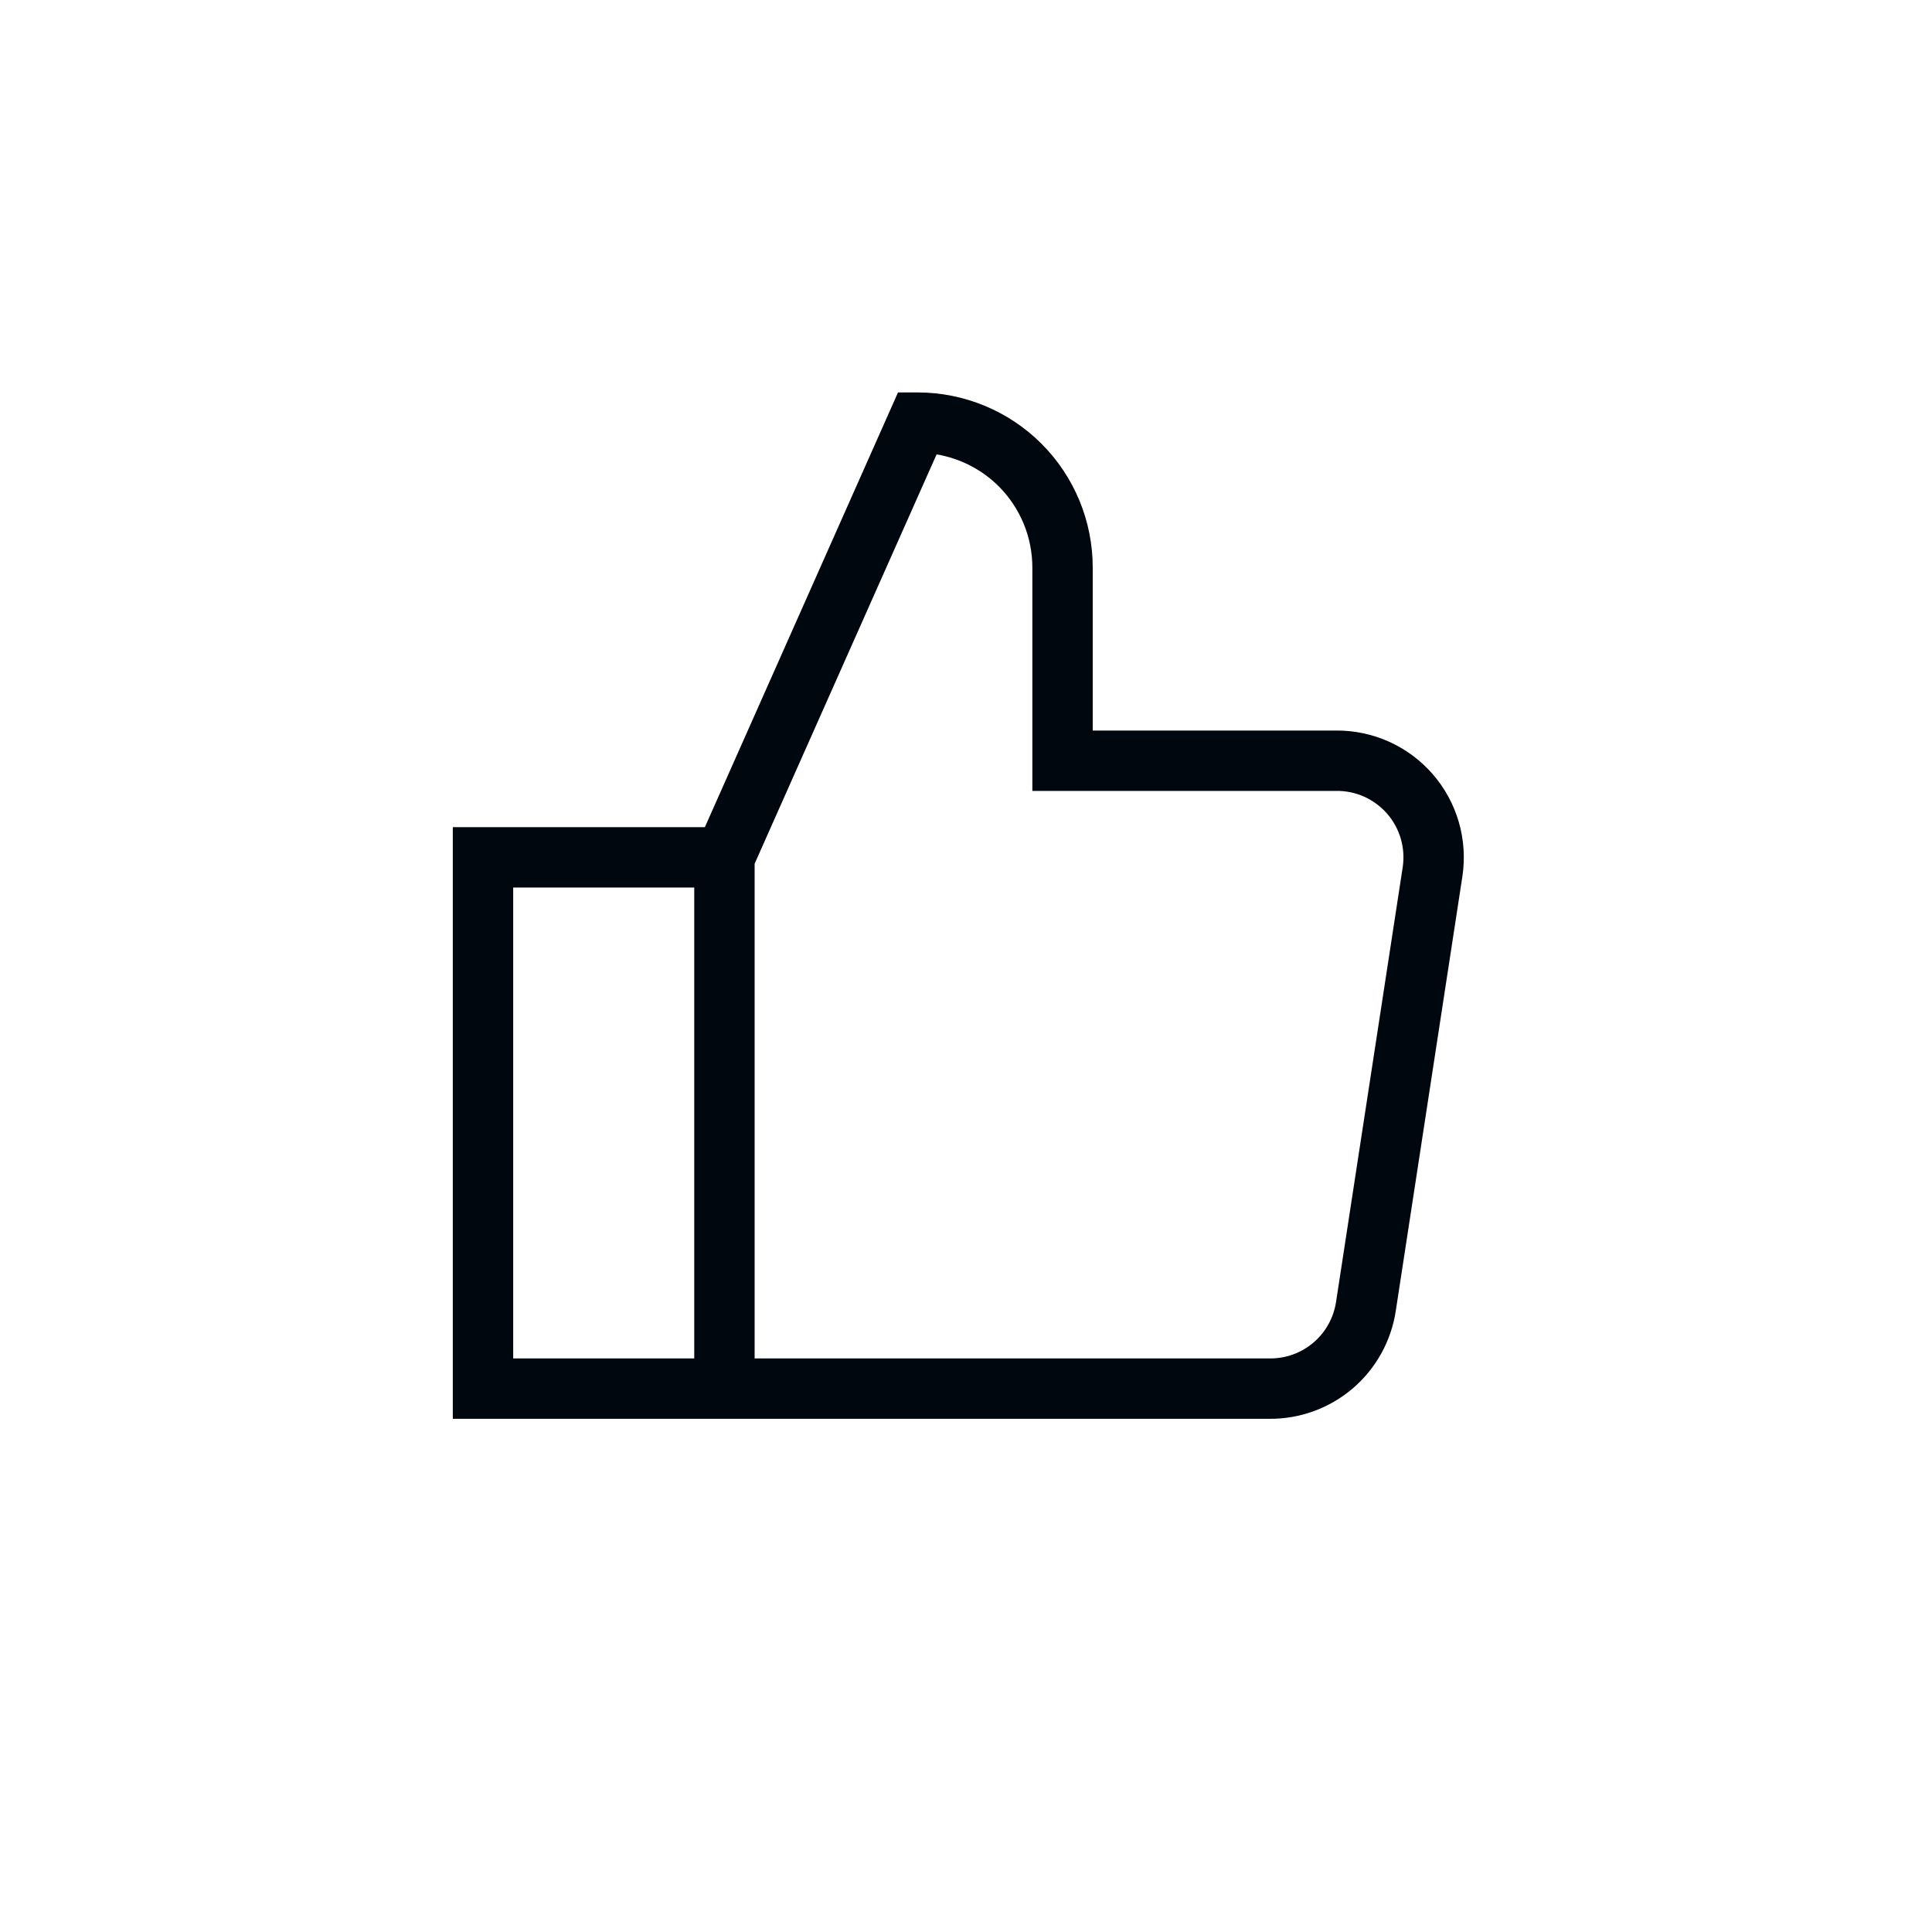 <svg width="32" height="32" viewBox="0 0 32 32" fill="none" xmlns="http://www.w3.org/2000/svg">
<g id="icon/thumbs 1">
<path id="Vector (Stroke)" fill-rule="evenodd" clip-rule="evenodd" d="M14.874 6.5H15.2C15.969 6.5 16.706 6.806 17.25 7.349C17.794 7.893 18.099 8.631 18.099 9.4V12.1H22.125C22.428 12.097 22.729 12.16 23.005 12.284C23.283 12.409 23.53 12.592 23.73 12.822C23.93 13.052 24.077 13.322 24.162 13.614C24.247 13.907 24.267 14.214 24.222 14.515L23.118 21.715C23.118 21.715 23.118 21.715 23.118 21.715C23.042 22.215 22.787 22.672 22.402 23C22.016 23.327 21.526 23.505 21.021 23.5H7.5V13.7H11.675L14.874 6.5ZM11.499 14.7H8.5V22.5H11.499V14.7ZM12.499 22.5H21.029C21.294 22.503 21.552 22.41 21.754 22.238C21.956 22.066 22.089 21.827 22.129 21.565L23.233 14.365C23.233 14.365 23.233 14.365 23.233 14.365C23.257 14.207 23.246 14.046 23.202 13.893C23.157 13.74 23.08 13.598 22.976 13.478C22.871 13.358 22.741 13.262 22.596 13.196C22.451 13.131 22.293 13.098 22.133 13.1L22.127 13.1L17.099 13.1V9.4C17.099 8.896 16.899 8.413 16.543 8.056C16.261 7.775 15.9 7.591 15.513 7.526L12.499 14.306V22.5Z" fill="#00070E"/>
</g>
</svg>
